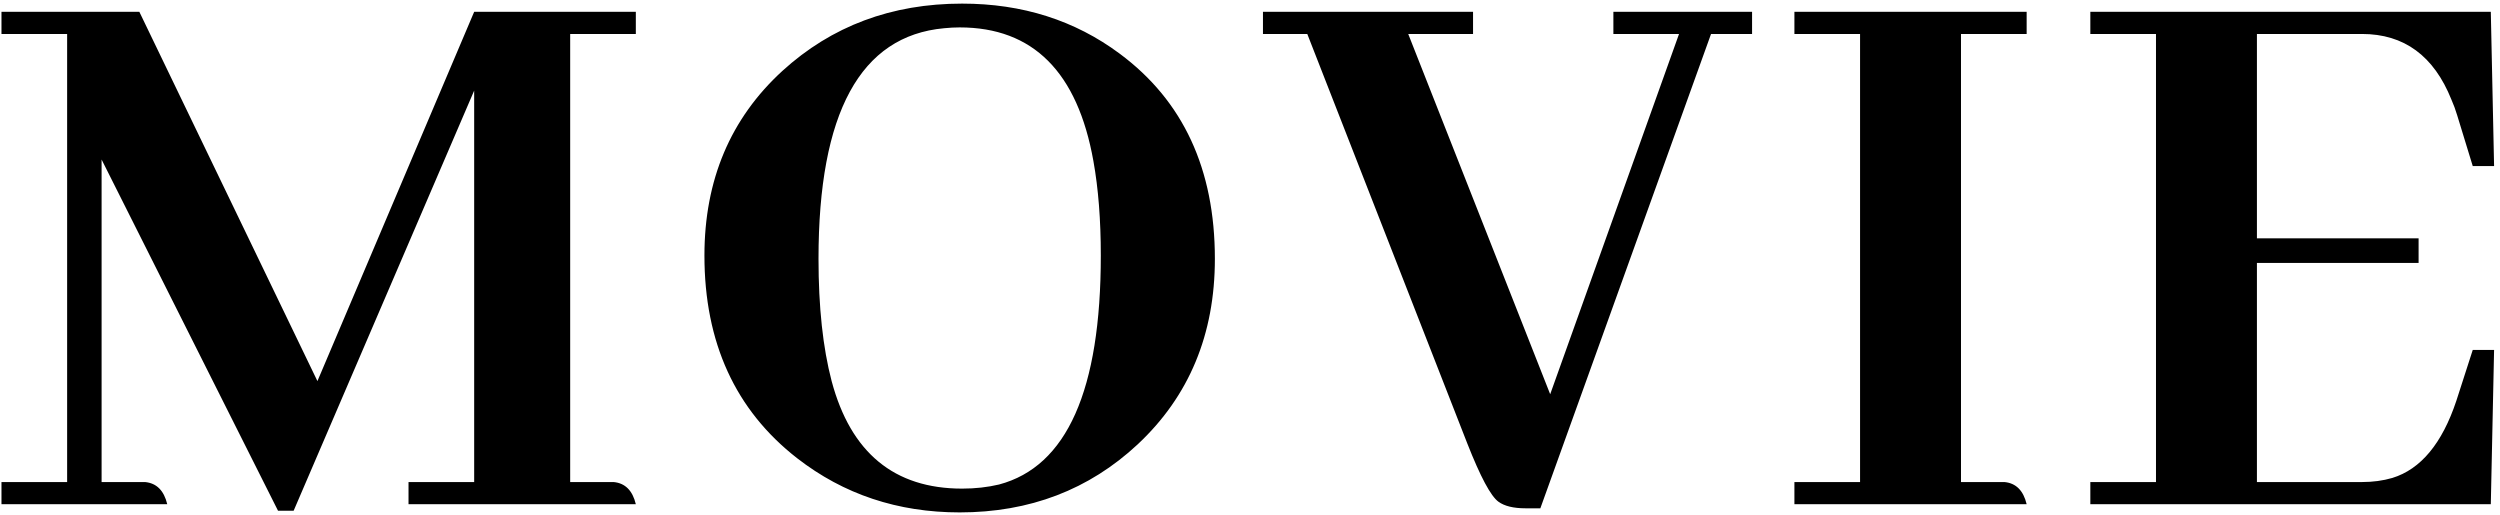 <svg width="238" height="49" viewBox="0 0 238 49" fill="none" xmlns="http://www.w3.org/2000/svg">
<path d="M60.531 1.125H45.141L30.219 36.281L13.266 1.125H0.141V3.234H6.391V45.891L0.141 45.891V48L15.922 48C15.609 46.698 14.906 45.995 13.812 45.891H9.672V15.188L26.469 48.625H27.953L45.141 8.625V45.891H38.891V48H60.531C60.219 46.698 59.516 45.995 58.422 45.891H54.281V3.234H60.531V1.125ZM91.594 0.344C84.875 0.344 79.172 2.479 74.484 6.75C69.537 11.281 67.062 17.141 67.062 24.328C67.062 32.609 70.005 39.042 75.891 43.625C80.318 47.062 85.474 48.781 91.359 48.781C98.026 48.781 103.677 46.62 108.313 42.297C113.208 37.714 115.656 31.828 115.656 24.641C115.656 16.099 112.635 9.589 106.594 5.109C102.323 1.932 97.323 0.344 91.594 0.344ZM91.594 46.516C85.135 46.516 80.995 43.104 79.172 36.281C78.339 33.104 77.922 29.224 77.922 24.641C77.922 10.734 81.906 3.417 89.875 2.688C90.396 2.635 90.891 2.609 91.359 2.609C98.339 2.609 102.583 6.854 104.094 15.344C104.563 17.948 104.797 20.943 104.797 24.328C104.797 37.141 101.568 44.406 95.109 46.125C94.016 46.385 92.844 46.516 91.594 46.516ZM146.641 48.391L162.891 3.234H166.797V1.125H153.594V3.234H159.844L147.578 37.531L134.063 3.234H140.234V1.125H120.234V3.234H124.453L139.687 42.219C140.937 45.396 141.927 47.245 142.656 47.766C143.229 48.182 144.089 48.391 145.234 48.391H146.641ZM192.937 48C192.625 46.698 191.922 45.995 190.828 45.891H186.687V3.234H192.937V1.125H170.828V3.234H177.078V45.891H170.828V48H192.937ZM237.437 15.812L237.125 1.125L199 1.125V3.234H205.25V45.891H199V48H237.125L237.437 33.312L235.406 33.312L233.844 38.156C232.49 42.219 230.458 44.667 227.75 45.5C226.865 45.76 225.901 45.891 224.859 45.891H214.859V25.031H230.25V22.688H214.859V3.234H224.859C228.87 3.234 231.708 5.318 233.375 9.484C233.583 9.953 233.766 10.448 233.922 10.969L235.406 15.812H237.437Z" fill="black"/>
</svg>